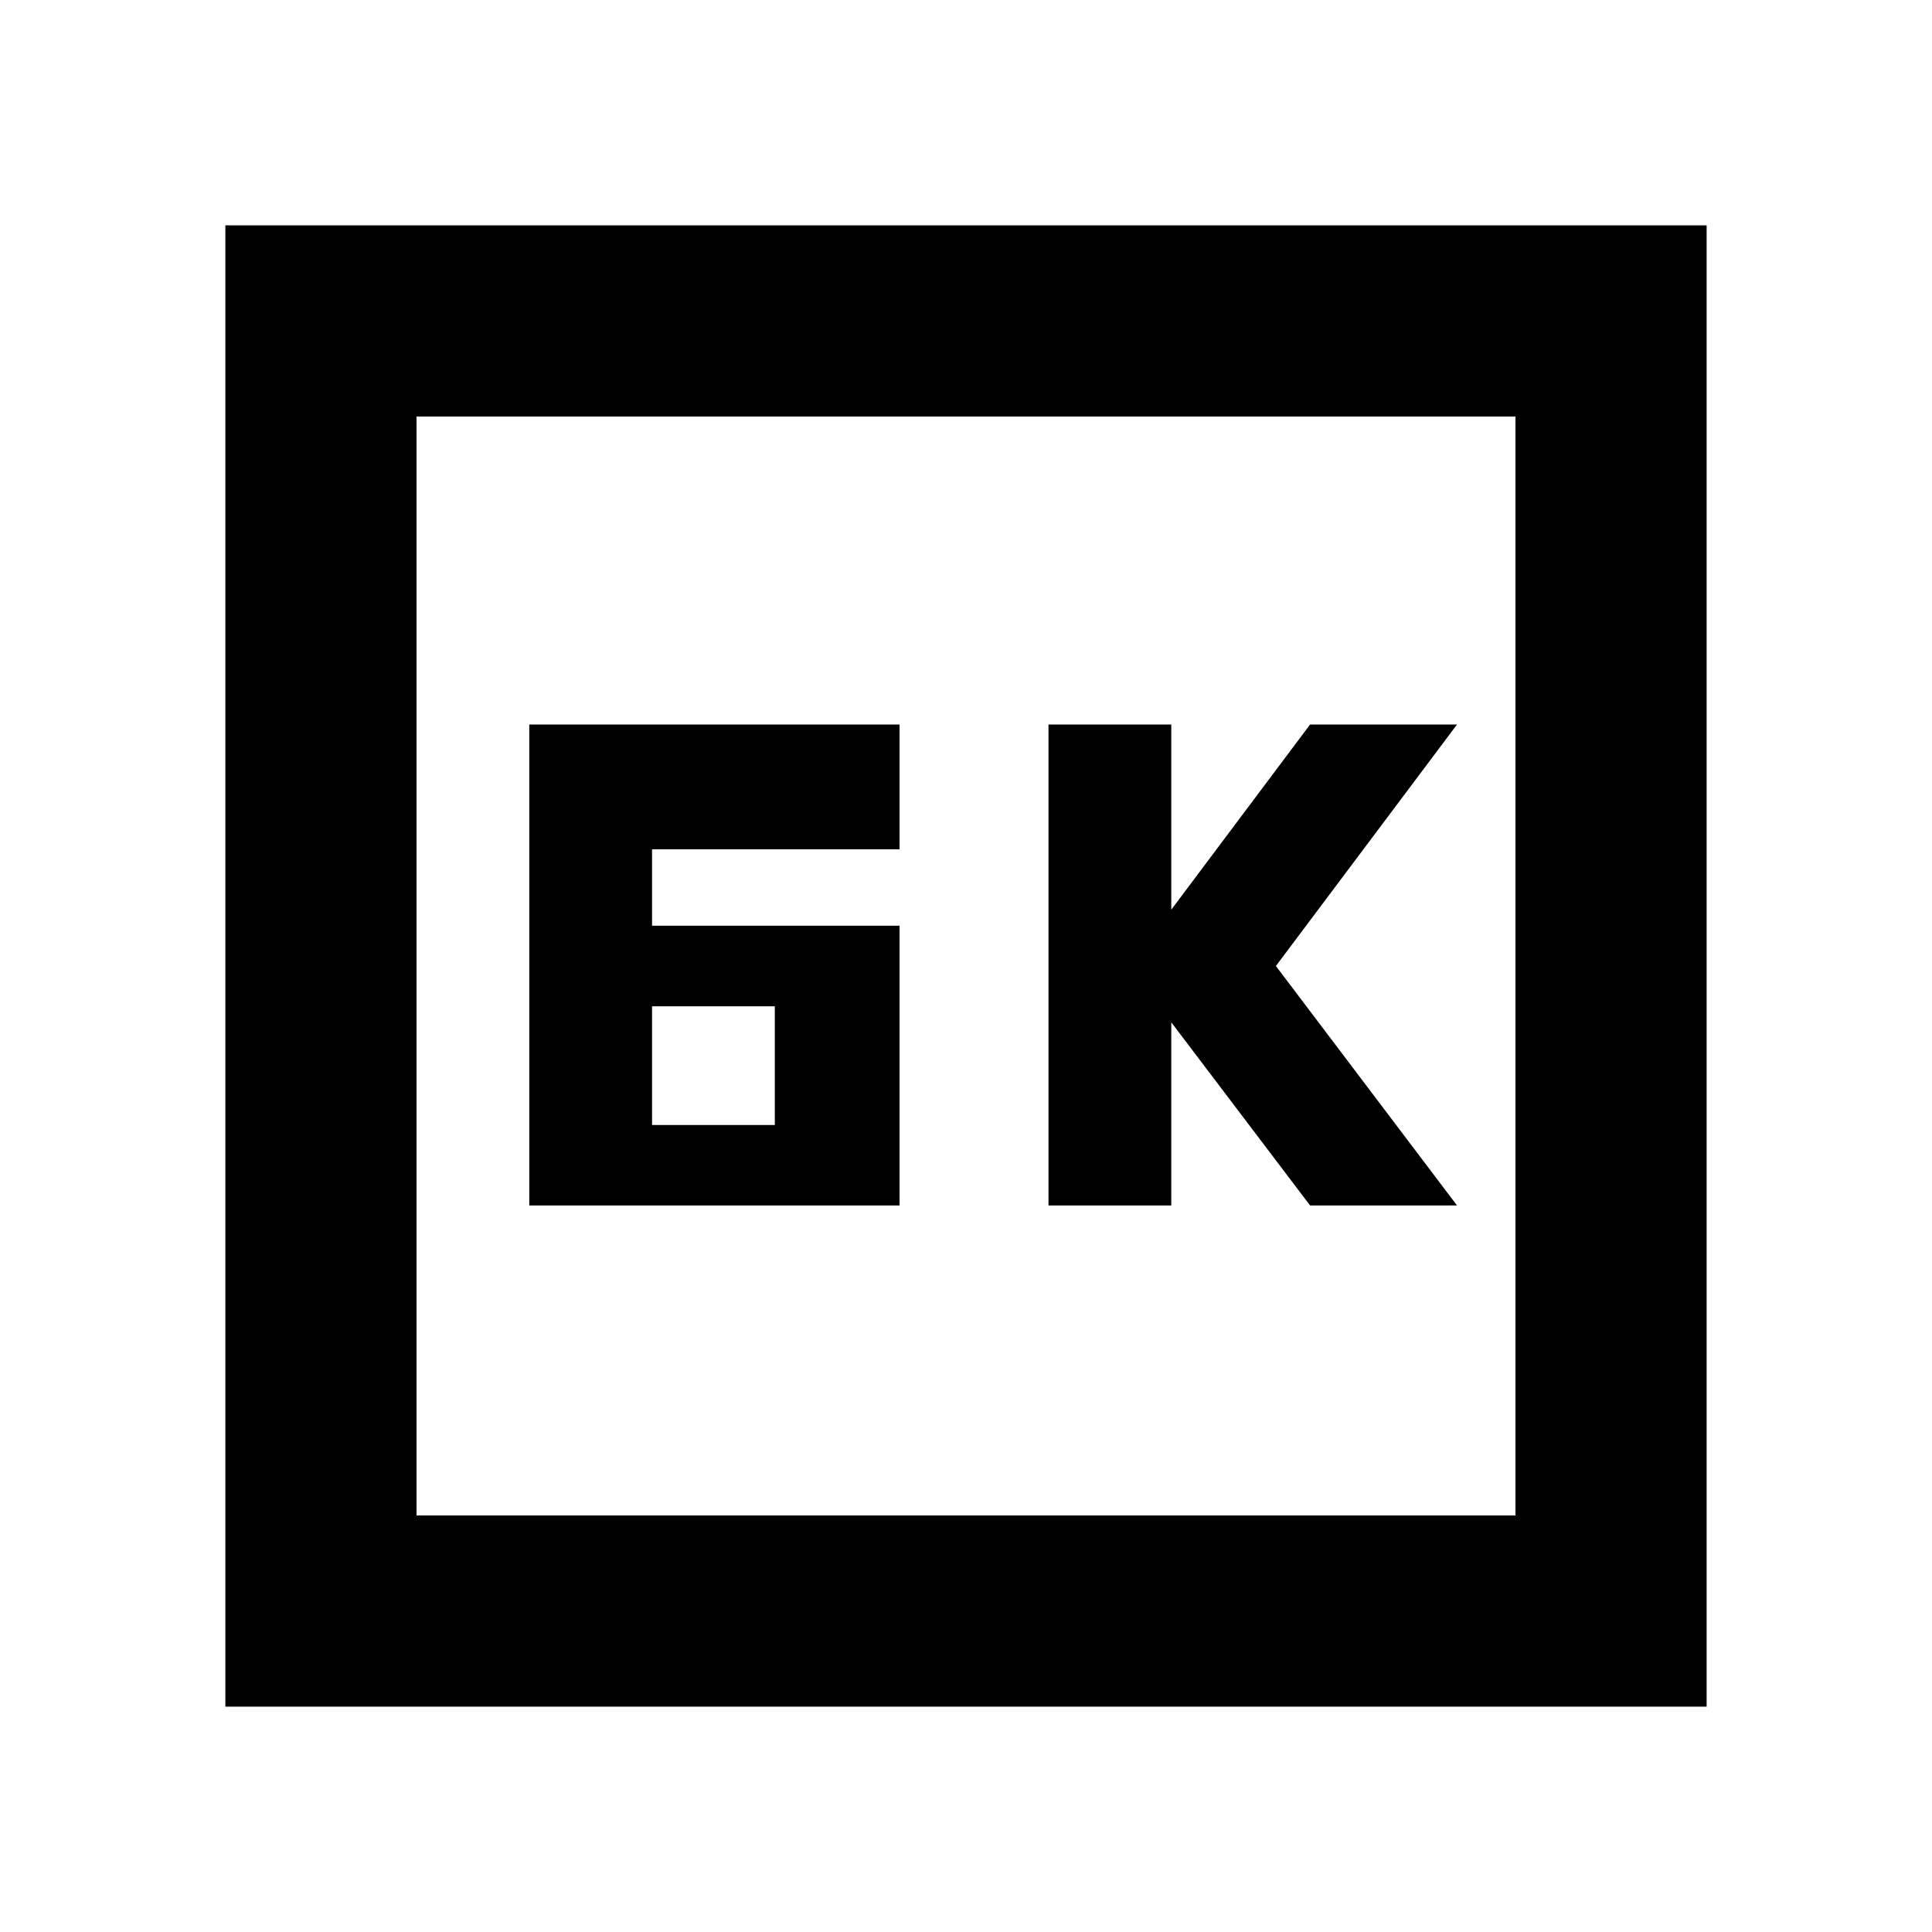 <svg xmlns="http://www.w3.org/2000/svg" height="20" width="20"><path d="M10.854 12.479h1.271v-1.896l1.437 1.896h1.521L13.208 10l1.875-2.5h-1.521l-1.437 1.917V7.5h-1.271ZM6.75 9.583v-.791h2.562V7.5H5.479v4.979h3.833V9.583Zm0 2.063v-1.229h1.271v1.229Zm-4.417 6.021V2.333h15.334v15.334Zm1.979-1.979h11.376V4.312H4.312Zm0 0V4.312v11.376Z"/></svg>